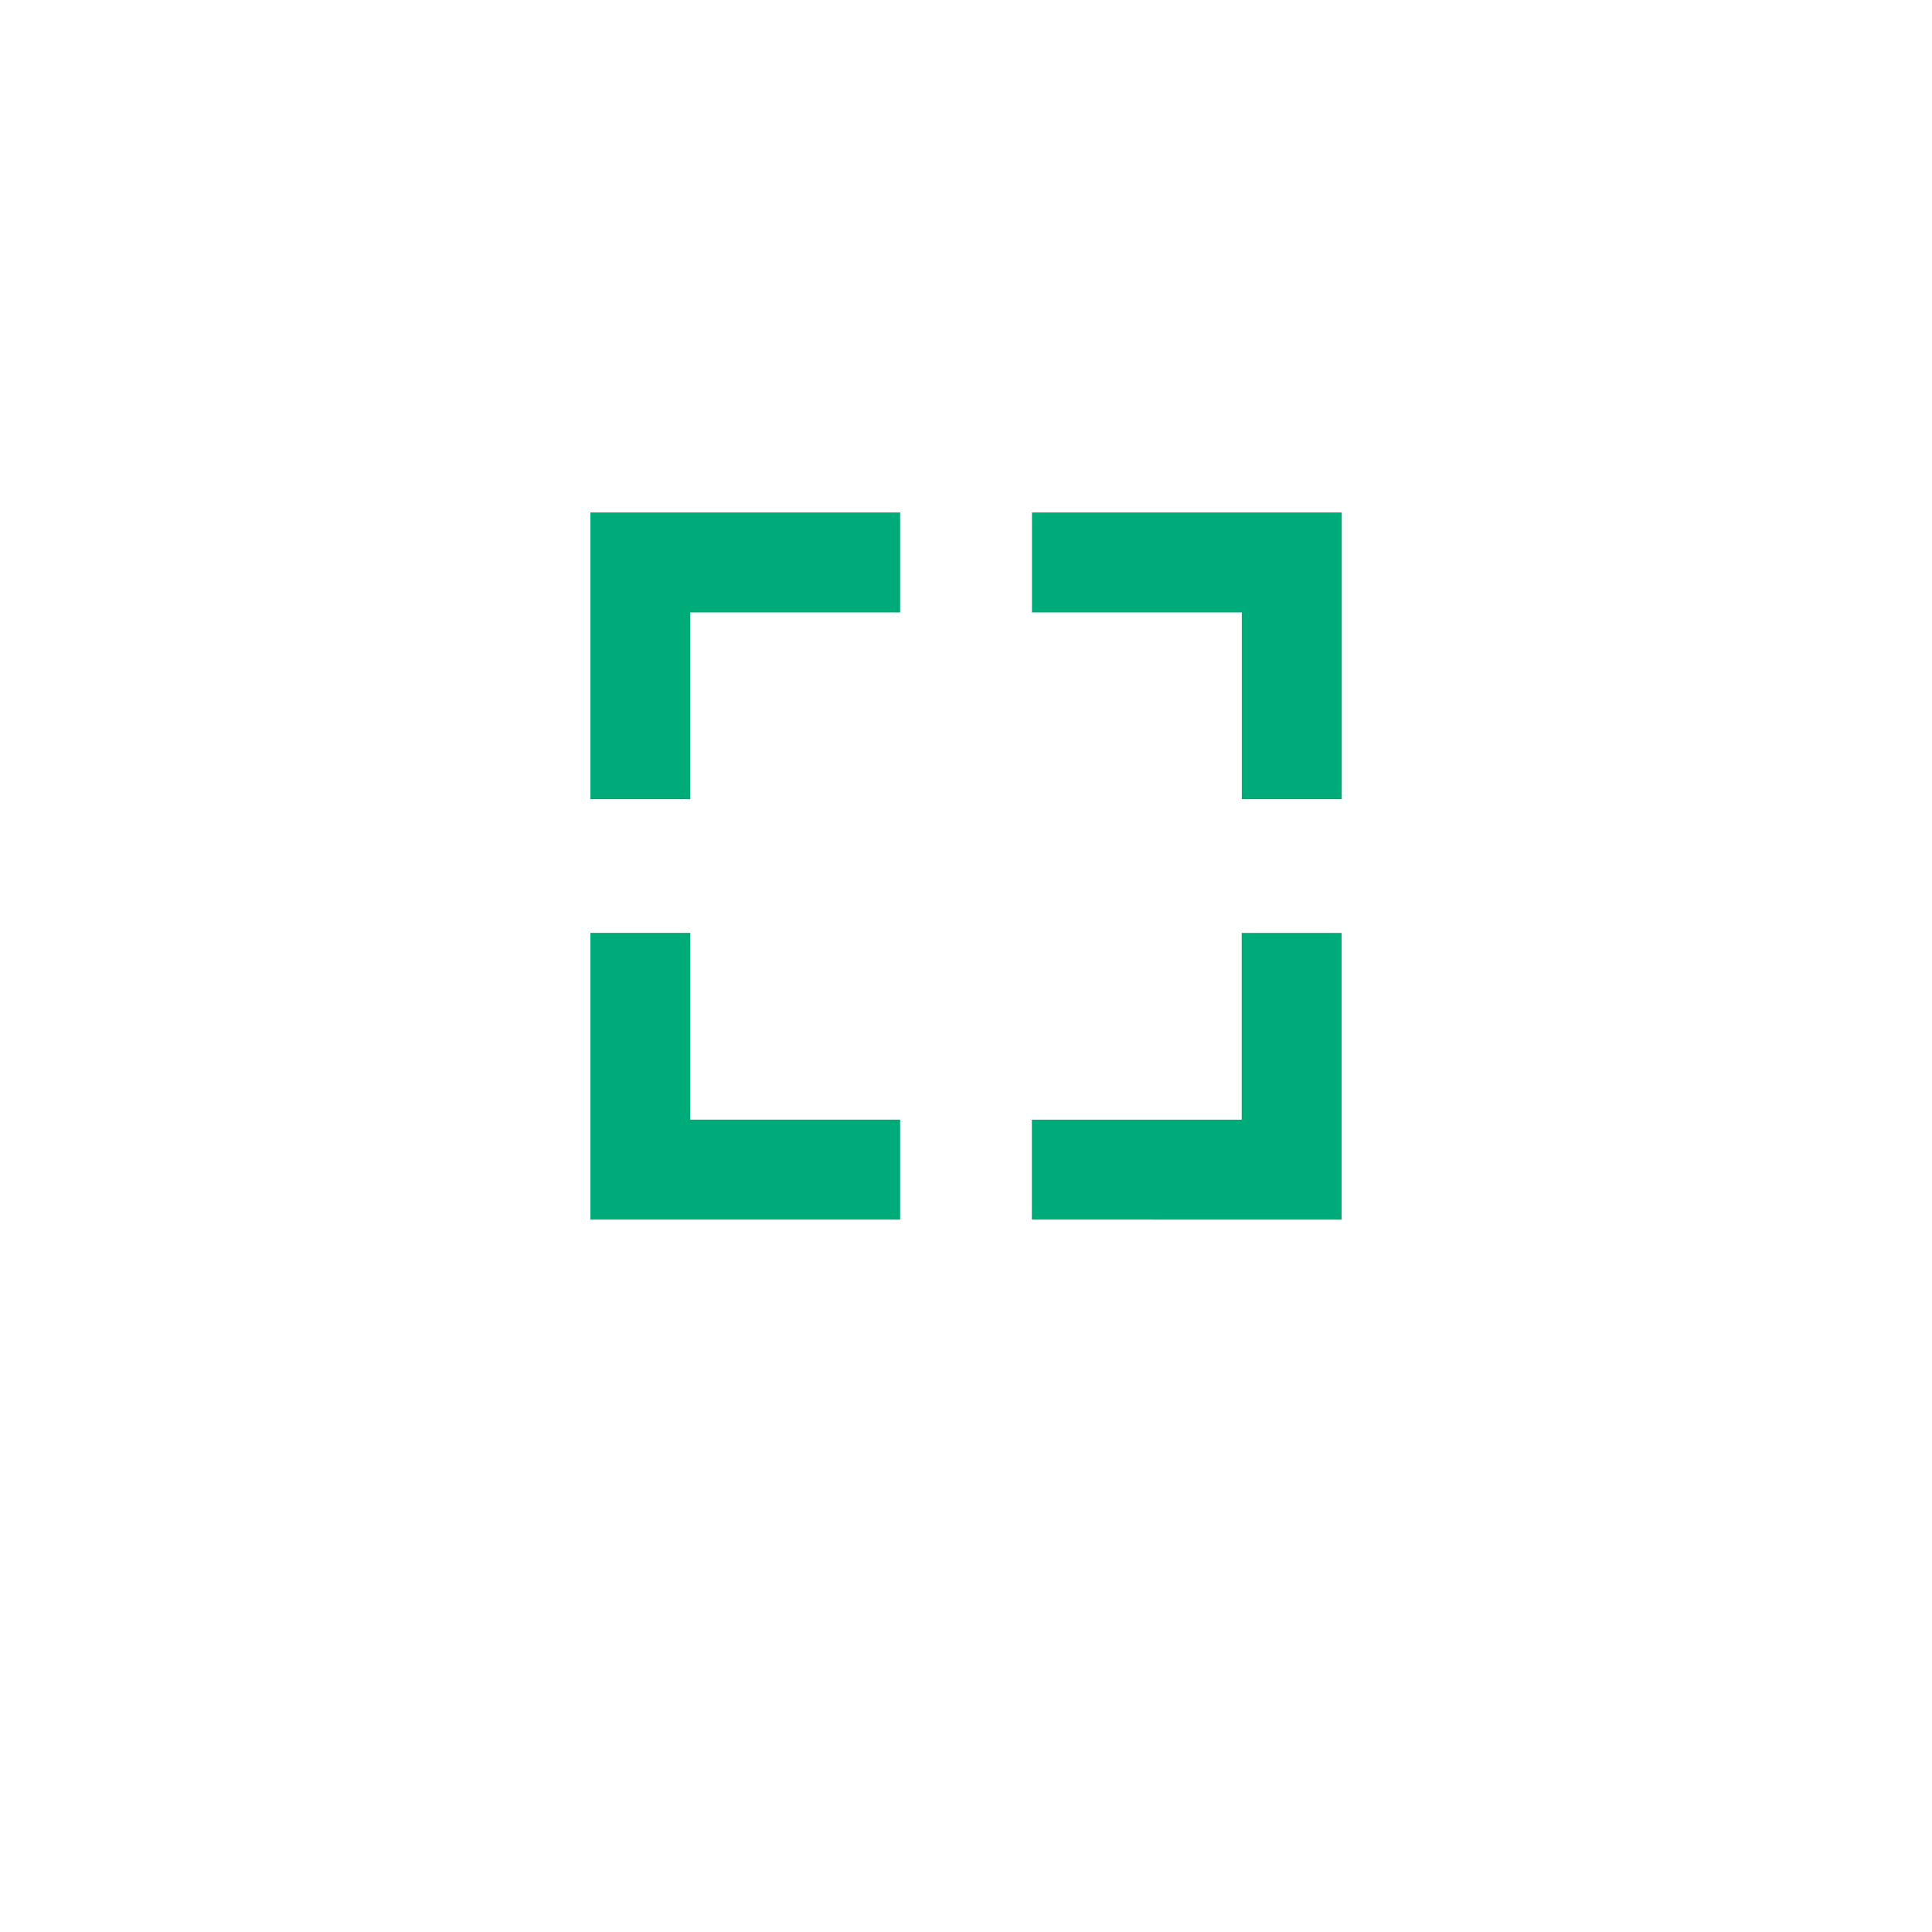 <svg xmlns="http://www.w3.org/2000/svg" xmlns:xlink="http://www.w3.org/1999/xlink" width="58" height="58" viewBox="0 0 58 58">
  <defs>
    <filter id="bg" x="0" y="0" width="58" height="58" filterUnits="userSpaceOnUse">
      <feOffset dy="3" input="SourceAlpha"/>
      <feGaussianBlur stdDeviation="3" result="blur"/>
      <feFlood flood-opacity="0.161"/>
      <feComposite operator="in" in2="blur"/>
      <feComposite in="SourceGraphic"/>
    </filter>
  </defs>
  <g id="fullscreen" transform="translate(9 6)">
    <g transform="matrix(1, 0, 0, 1, -9, -6)" filter="url(#bg)">
      <rect id="bg-2" data-name="bg" width="40" height="40" transform="translate(9 6)" fill="#fff"/>
    </g>
    <g id="FullScreen-2" data-name="FullScreen" transform="translate(8.722 9.386)">
      <path id="Union_16" data-name="Union 16" d="M-1366.467,1432.841v-3h6.3v-5.606h3v8.607Zm-13.254,0v-8.607h3v5.606h6.3v3Zm19.557-12.621v-5.607h-6.3v-3h9.3v8.607Zm-19.557,0v-8.607h9.3v3h-6.3v5.607Z" transform="translate(1379.722 -1411.614)" fill="#00ab7a"/>
    </g>
  </g>
</svg>

